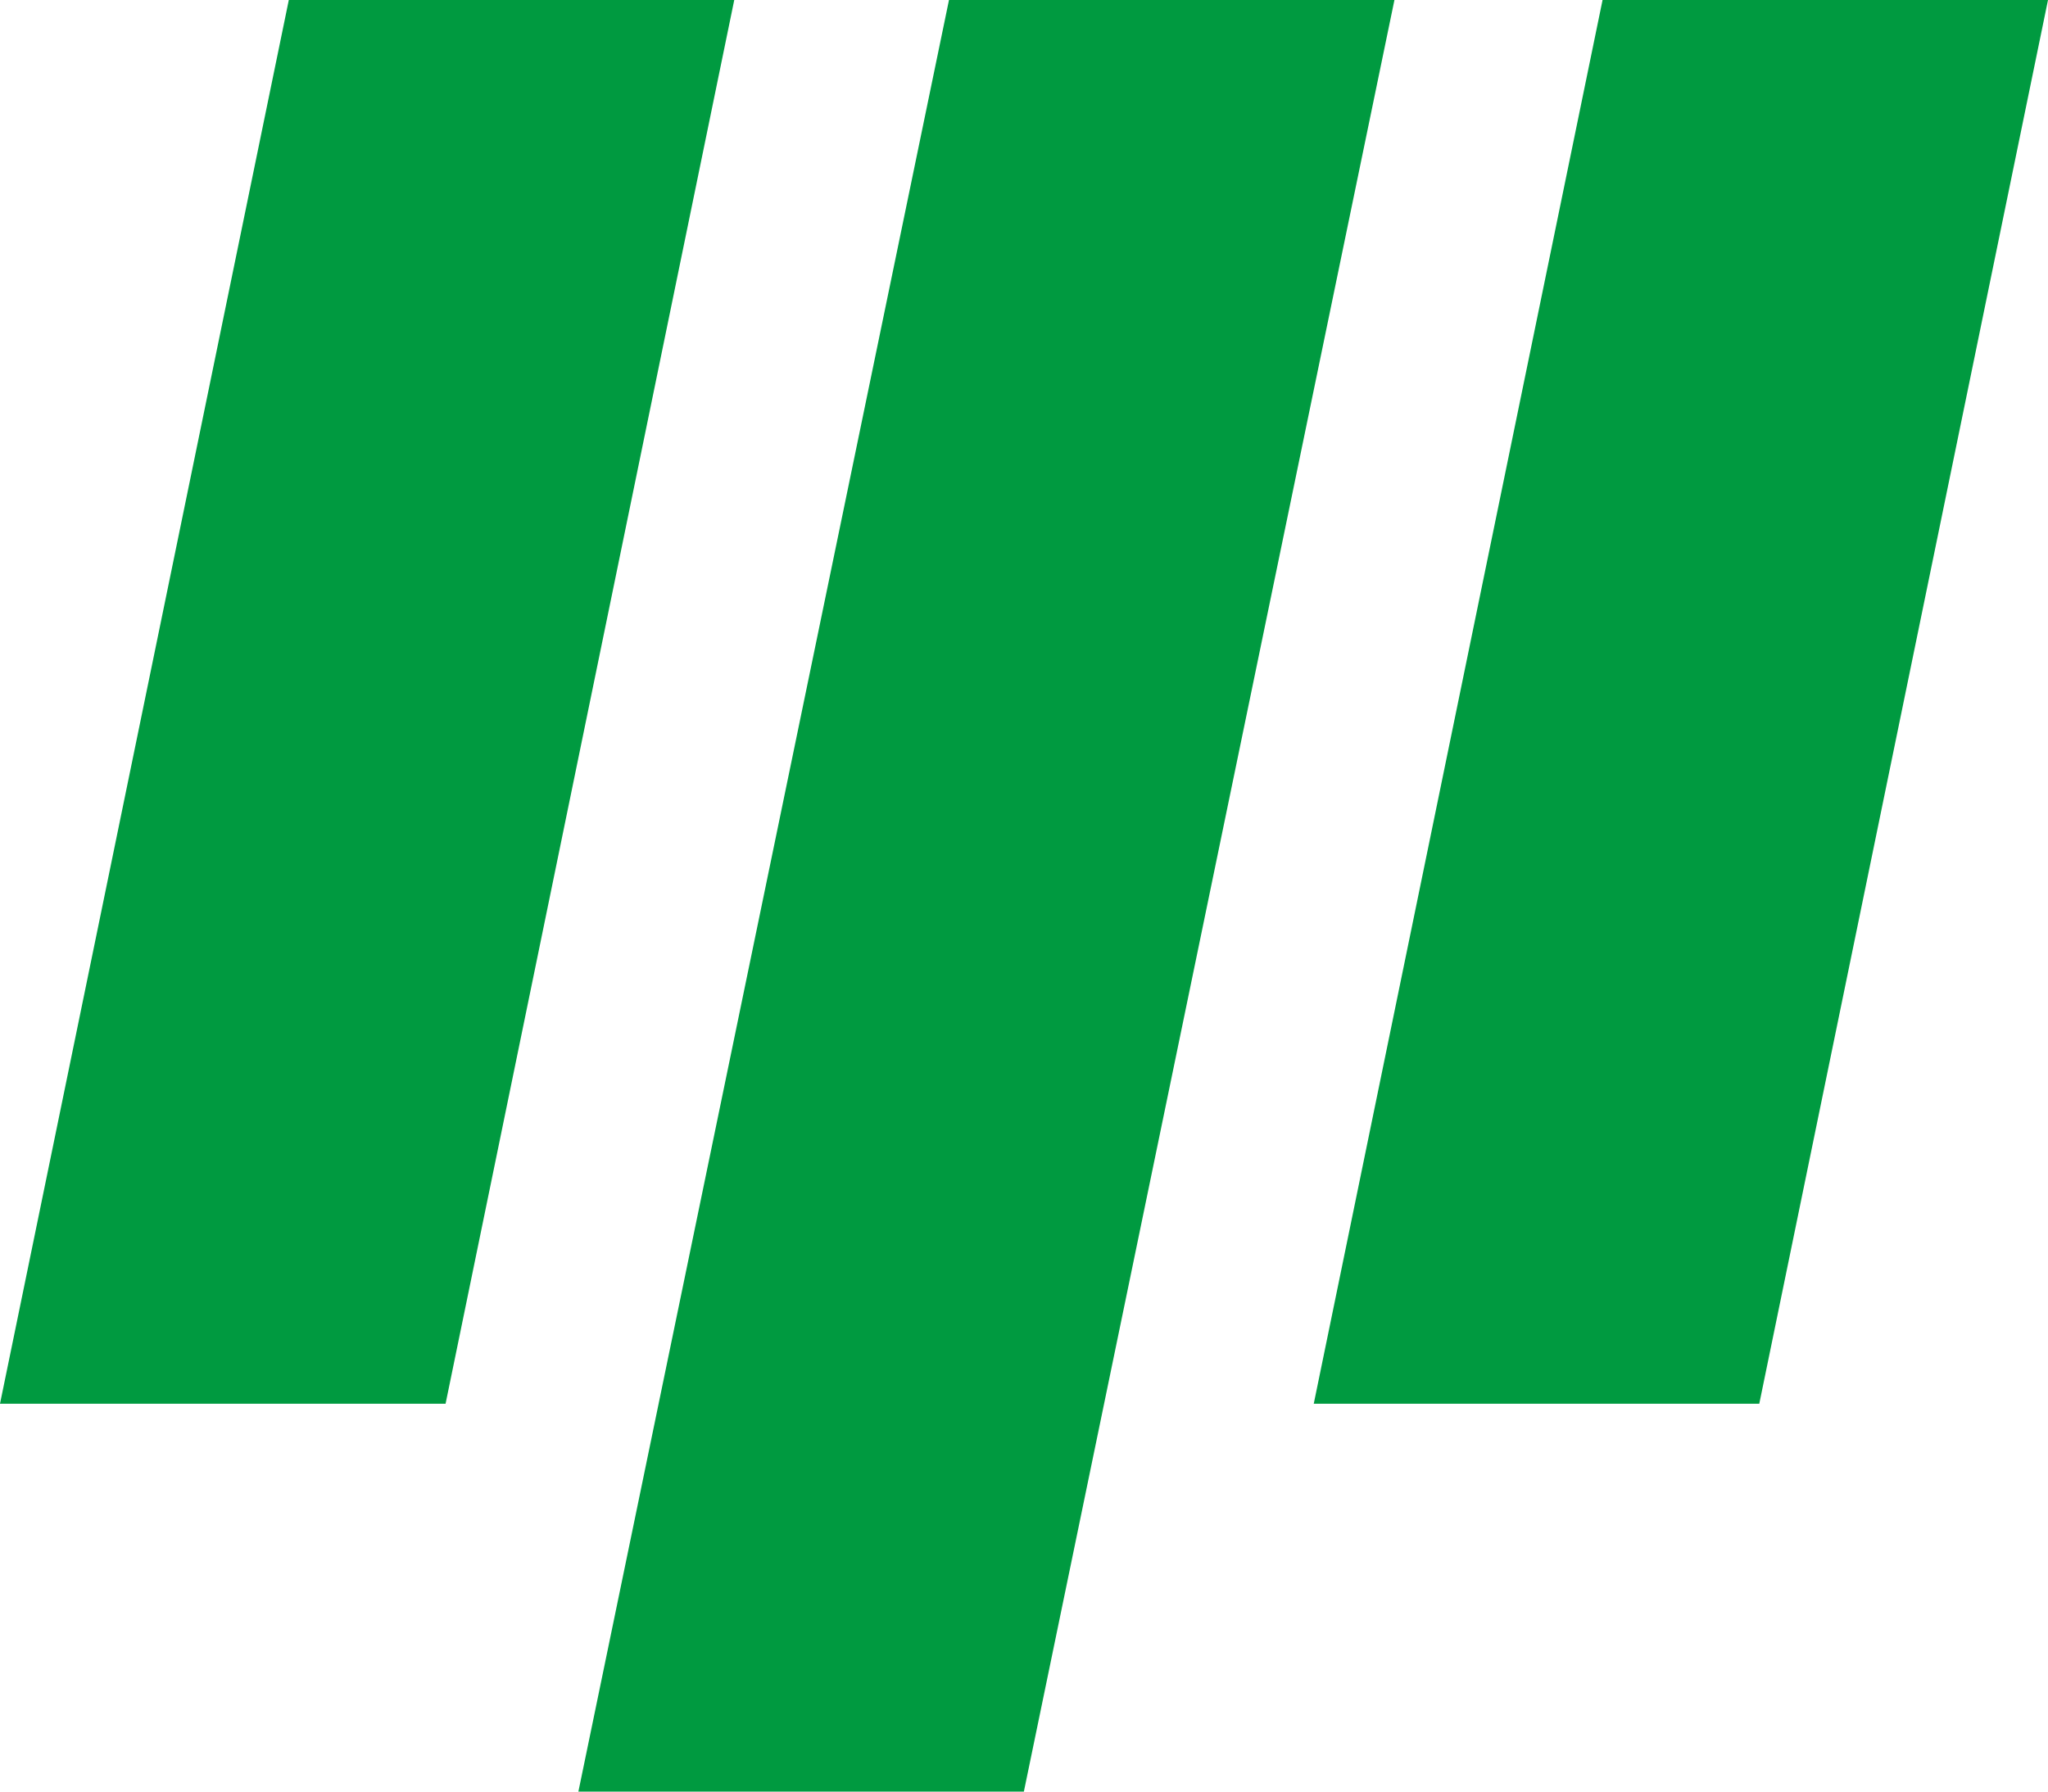 <svg width="48" height="42" viewBox="0 0 48 42" fill="none" xmlns="http://www.w3.org/2000/svg">
<path d="M22.242 0H32.682L23.997 42H13.556L22.242 0Z" fill="#009A40"/>
<path d="M37.56 0H48L41.233 32.908H30.791L37.56 0Z" fill="#009A40"/>
<path d="M6.769 0H17.209L10.443 32.908H0L6.769 0Z" fill="#009A40"/>
</svg>

